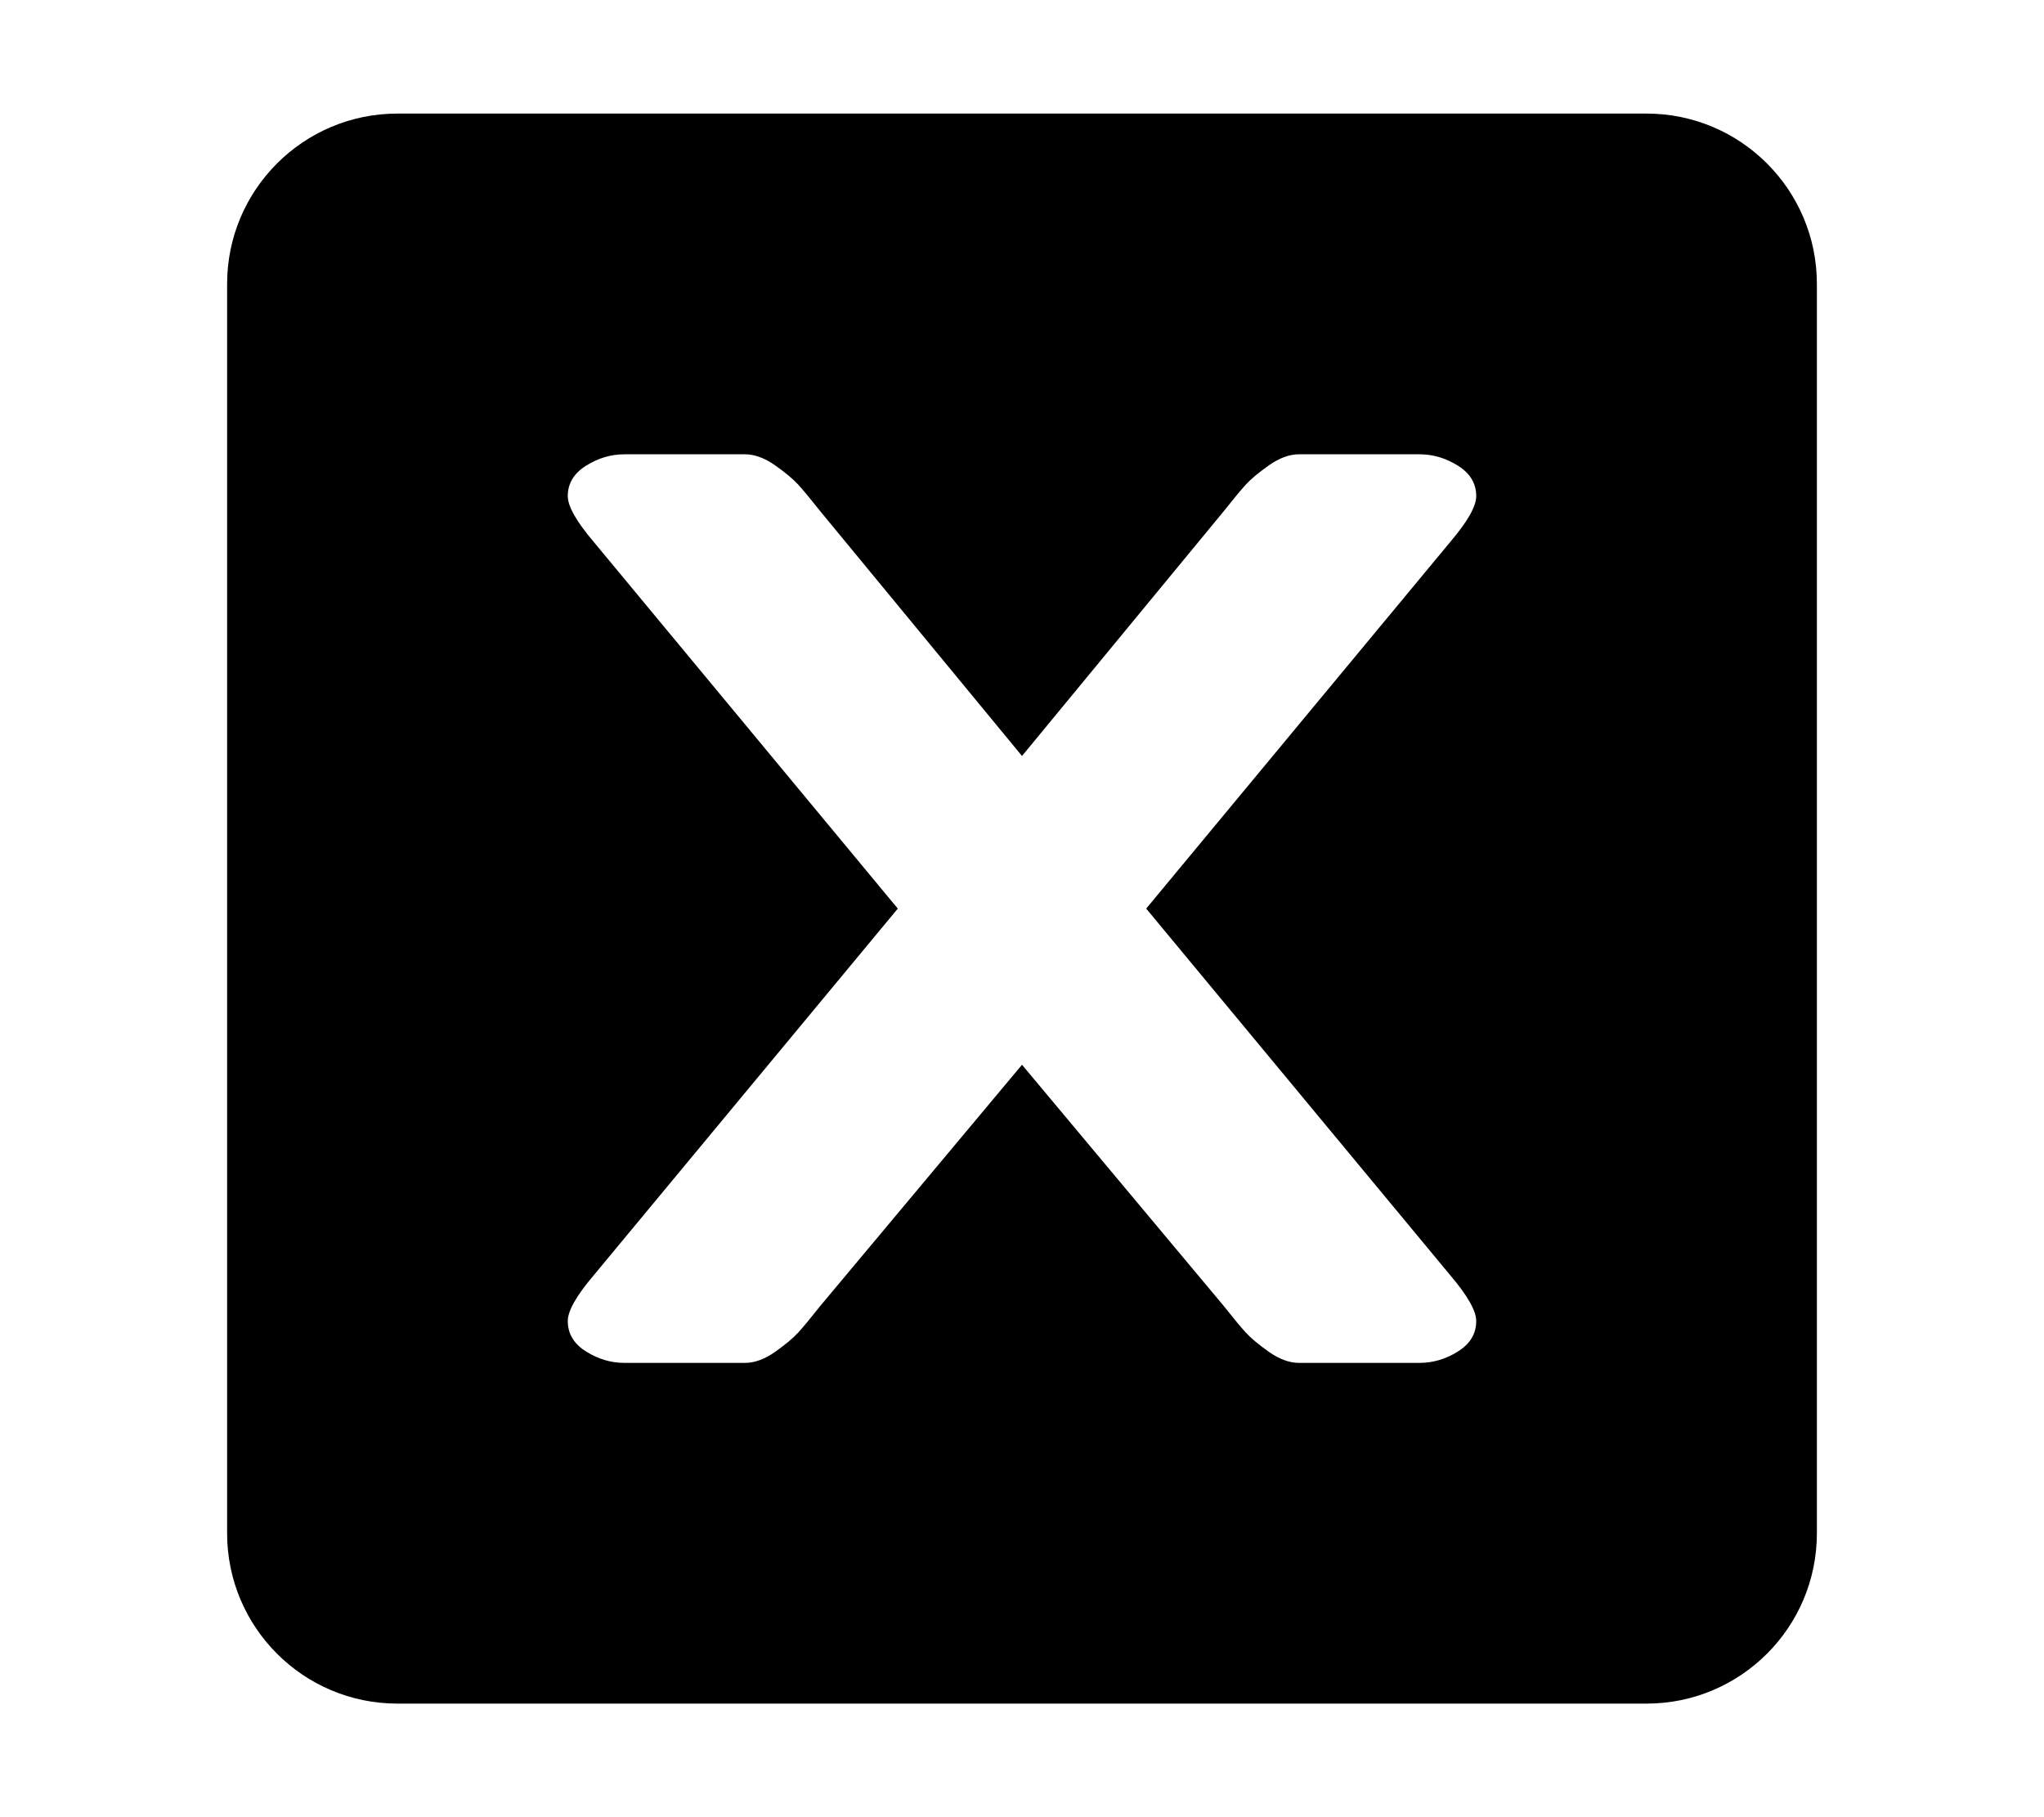 <svg width="576" height="512" viewBox="0 0 576 512" fill="none" xmlns="http://www.w3.org/2000/svg">
<path fill-rule="evenodd" clip-rule="evenodd" d="M112 32C85.49 32 64 53.49 64 80V432C64 458.51 85.49 480 112 480H464C490.51 480 512 458.51 512 432V80C512 53.49 490.51 32 464 32H112ZM344.818 367.92L288 300L231.183 367.92C228.467 371.35 226.394 373.851 224.965 375.424C223.536 376.996 221.356 378.819 218.426 380.891C215.495 382.964 212.573 384 210 384H176C172.141 384 168.576 382.928 165.146 380.784C161.715 378.64 160 375.781 160 372.208C160 369.349 162.43 365.061 167.29 359.343L253 256L167.29 152.657C162.43 146.939 160 142.651 160 139.792C160 136.219 161.715 133.36 165.146 131.216C168.576 129.072 172.141 128 176 128H210C212.573 128 215.495 129.036 218.426 131.109C221.356 133.181 223.536 135.004 224.965 136.576C226.394 138.149 228.467 140.65 231.183 144.08L288 213L344.818 144.08C347.534 140.65 349.606 138.149 351.036 136.576C352.465 135.004 354.645 133.181 357.575 131.109C360.505 129.036 363.427 128 366 128H400C403.859 128 407.424 129.072 410.855 131.216C414.285 133.36 416.001 136.219 416.001 139.792C416.001 142.651 413.571 146.939 408.711 152.657L323 256L408.711 359.343C413.571 365.061 416.001 369.349 416.001 372.208C416.001 375.781 414.285 378.64 410.855 380.784C407.424 382.928 403.859 384 400 384H366C363.427 384 360.505 382.964 357.575 380.891C354.645 378.819 352.465 376.996 351.036 375.424C349.606 373.851 347.534 371.35 344.818 367.92Z" fill="black"/>
</svg>
